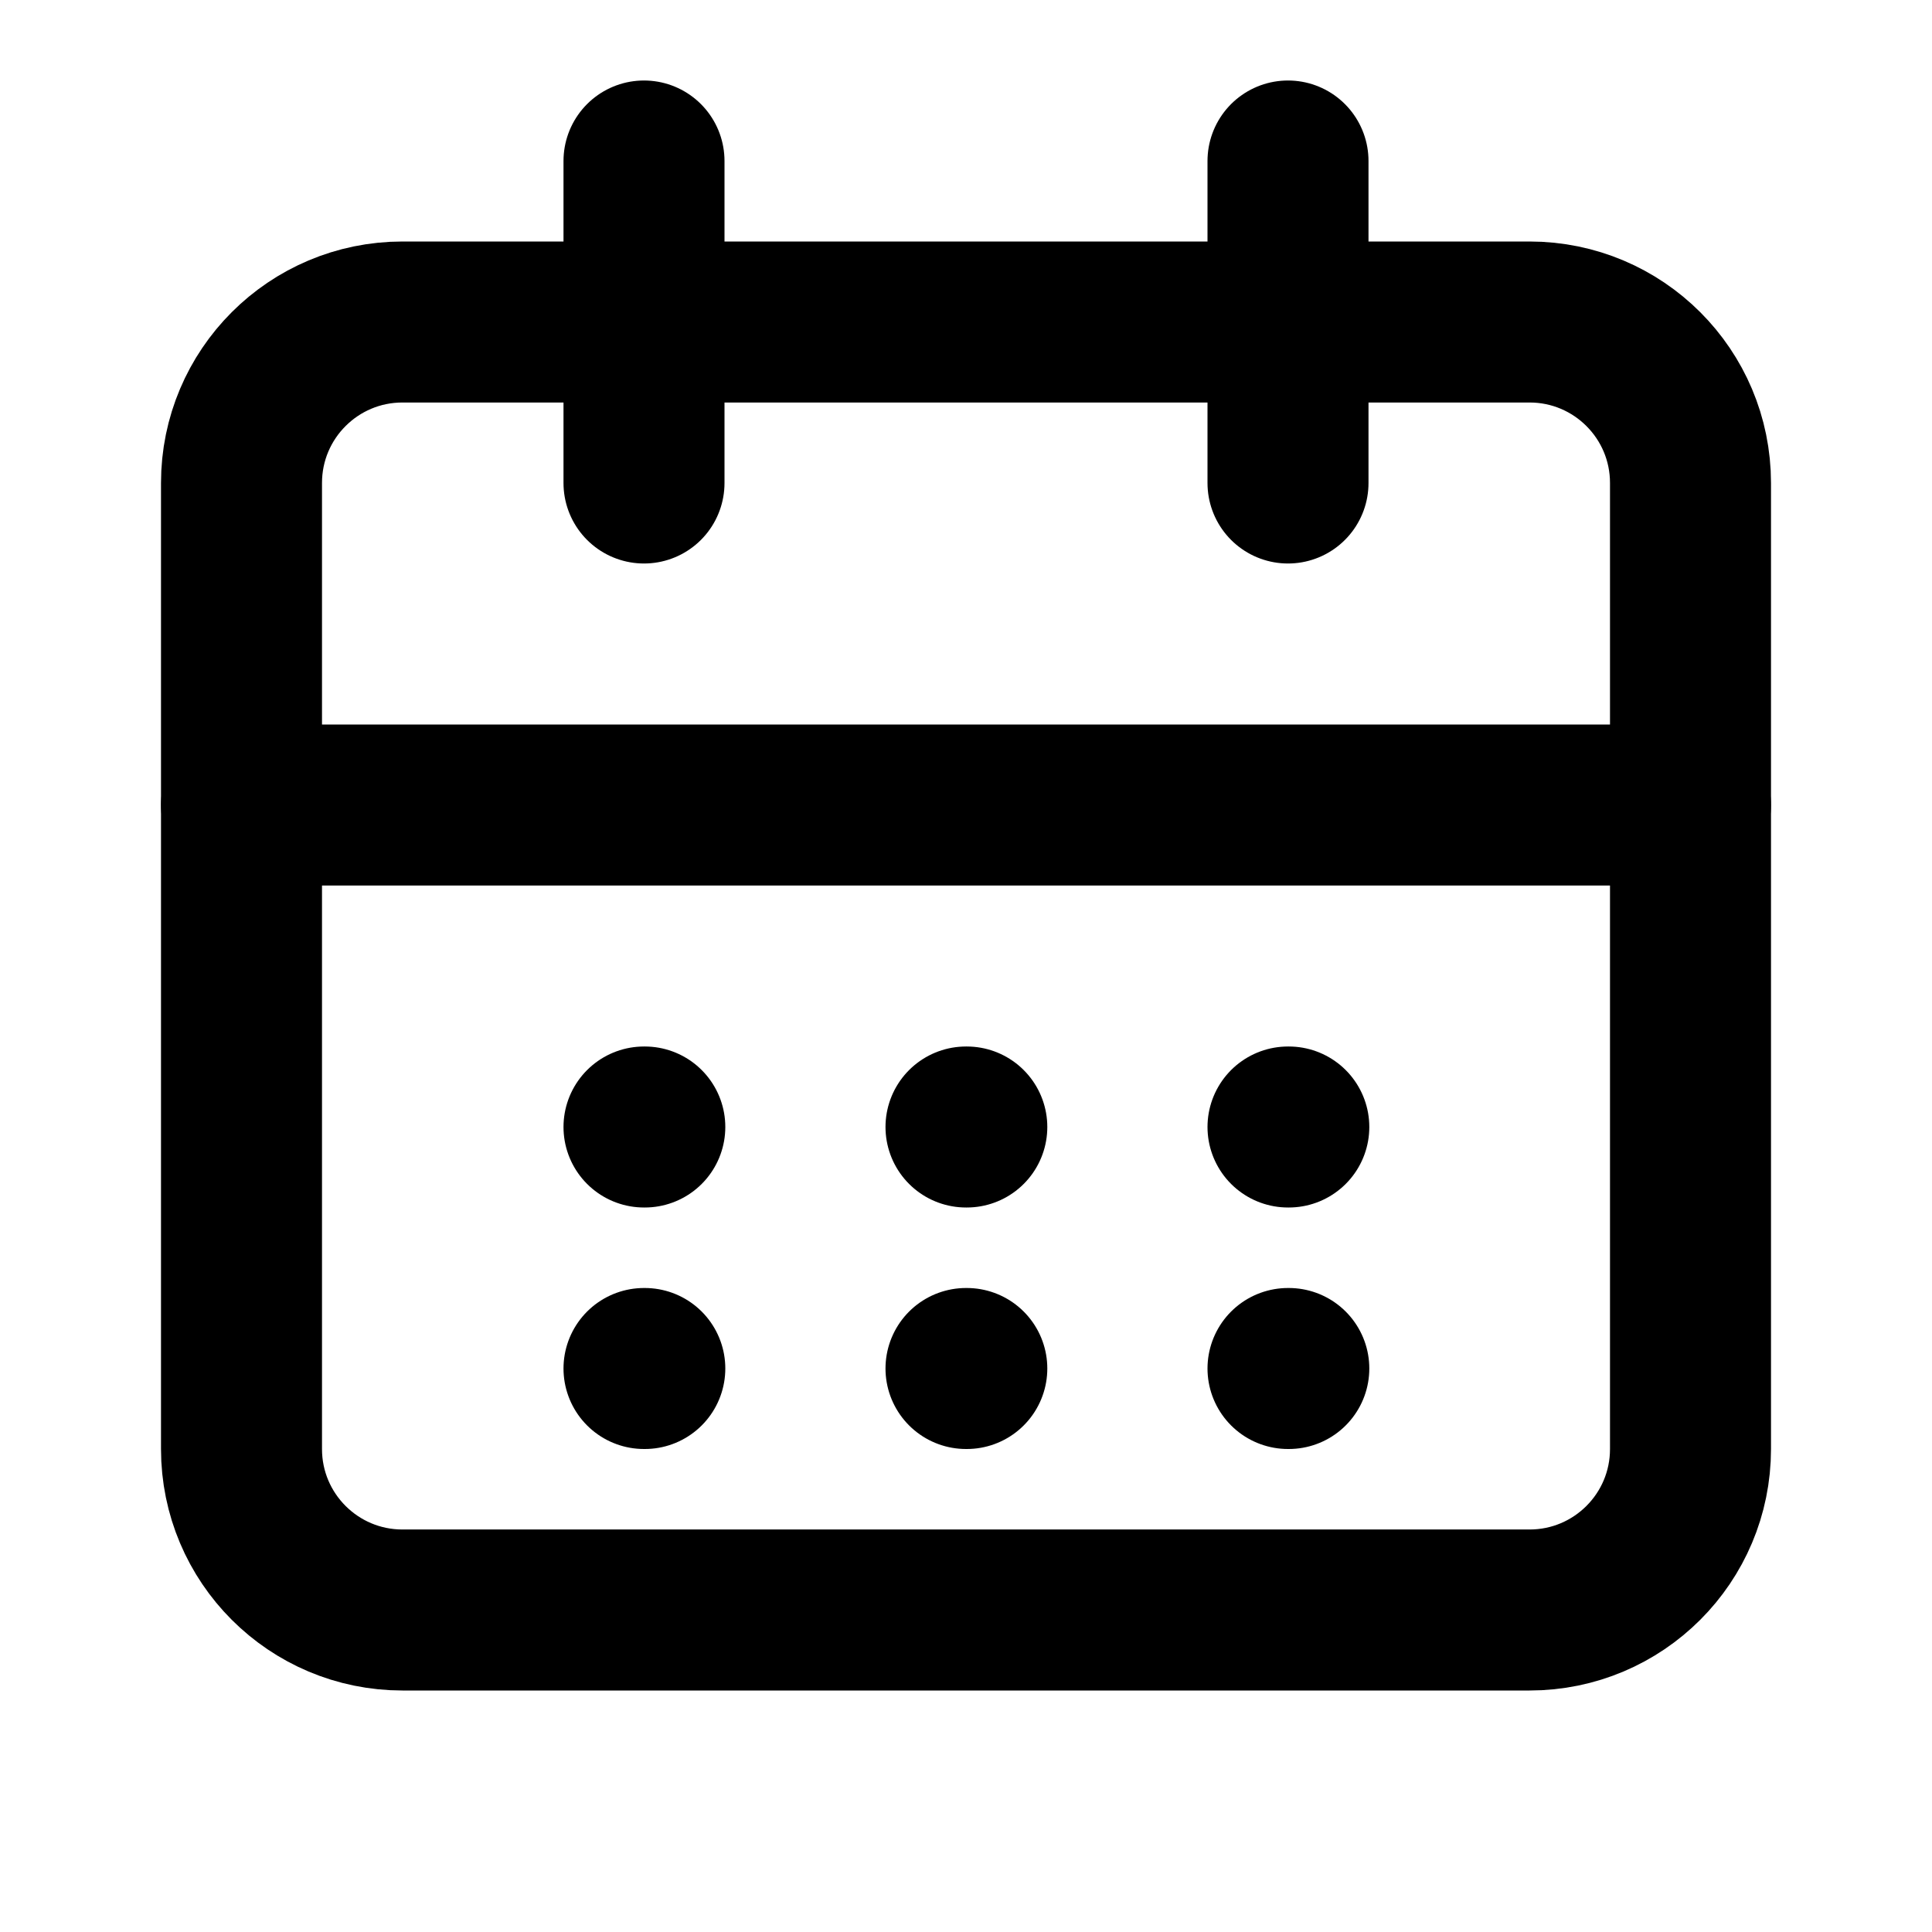 <svg width="24" height="24" viewBox="0 0 24 24" fill="none" xmlns="http://www.w3.org/2000/svg">
    <path d="M19 4H5C3.895 4 3 4.895 3 6V18C3 19.105 3.895 20 5 20H19C20.105 20 21 19.105 21 18V6C21 4.895 20.105 4 19 4Z" stroke="currentColor" stroke-width="2" stroke-linecap="round" stroke-linejoin="round"/>
    <path d="M16 2V6M8 2V6M3 10H21M8 14H8.01M12 14H12.01M16 14H16.01M8 17H8.01M12 17H12.01M16 17H16.01" stroke="currentColor" stroke-width="2" stroke-linecap="round" stroke-linejoin="round"/>
</svg> 